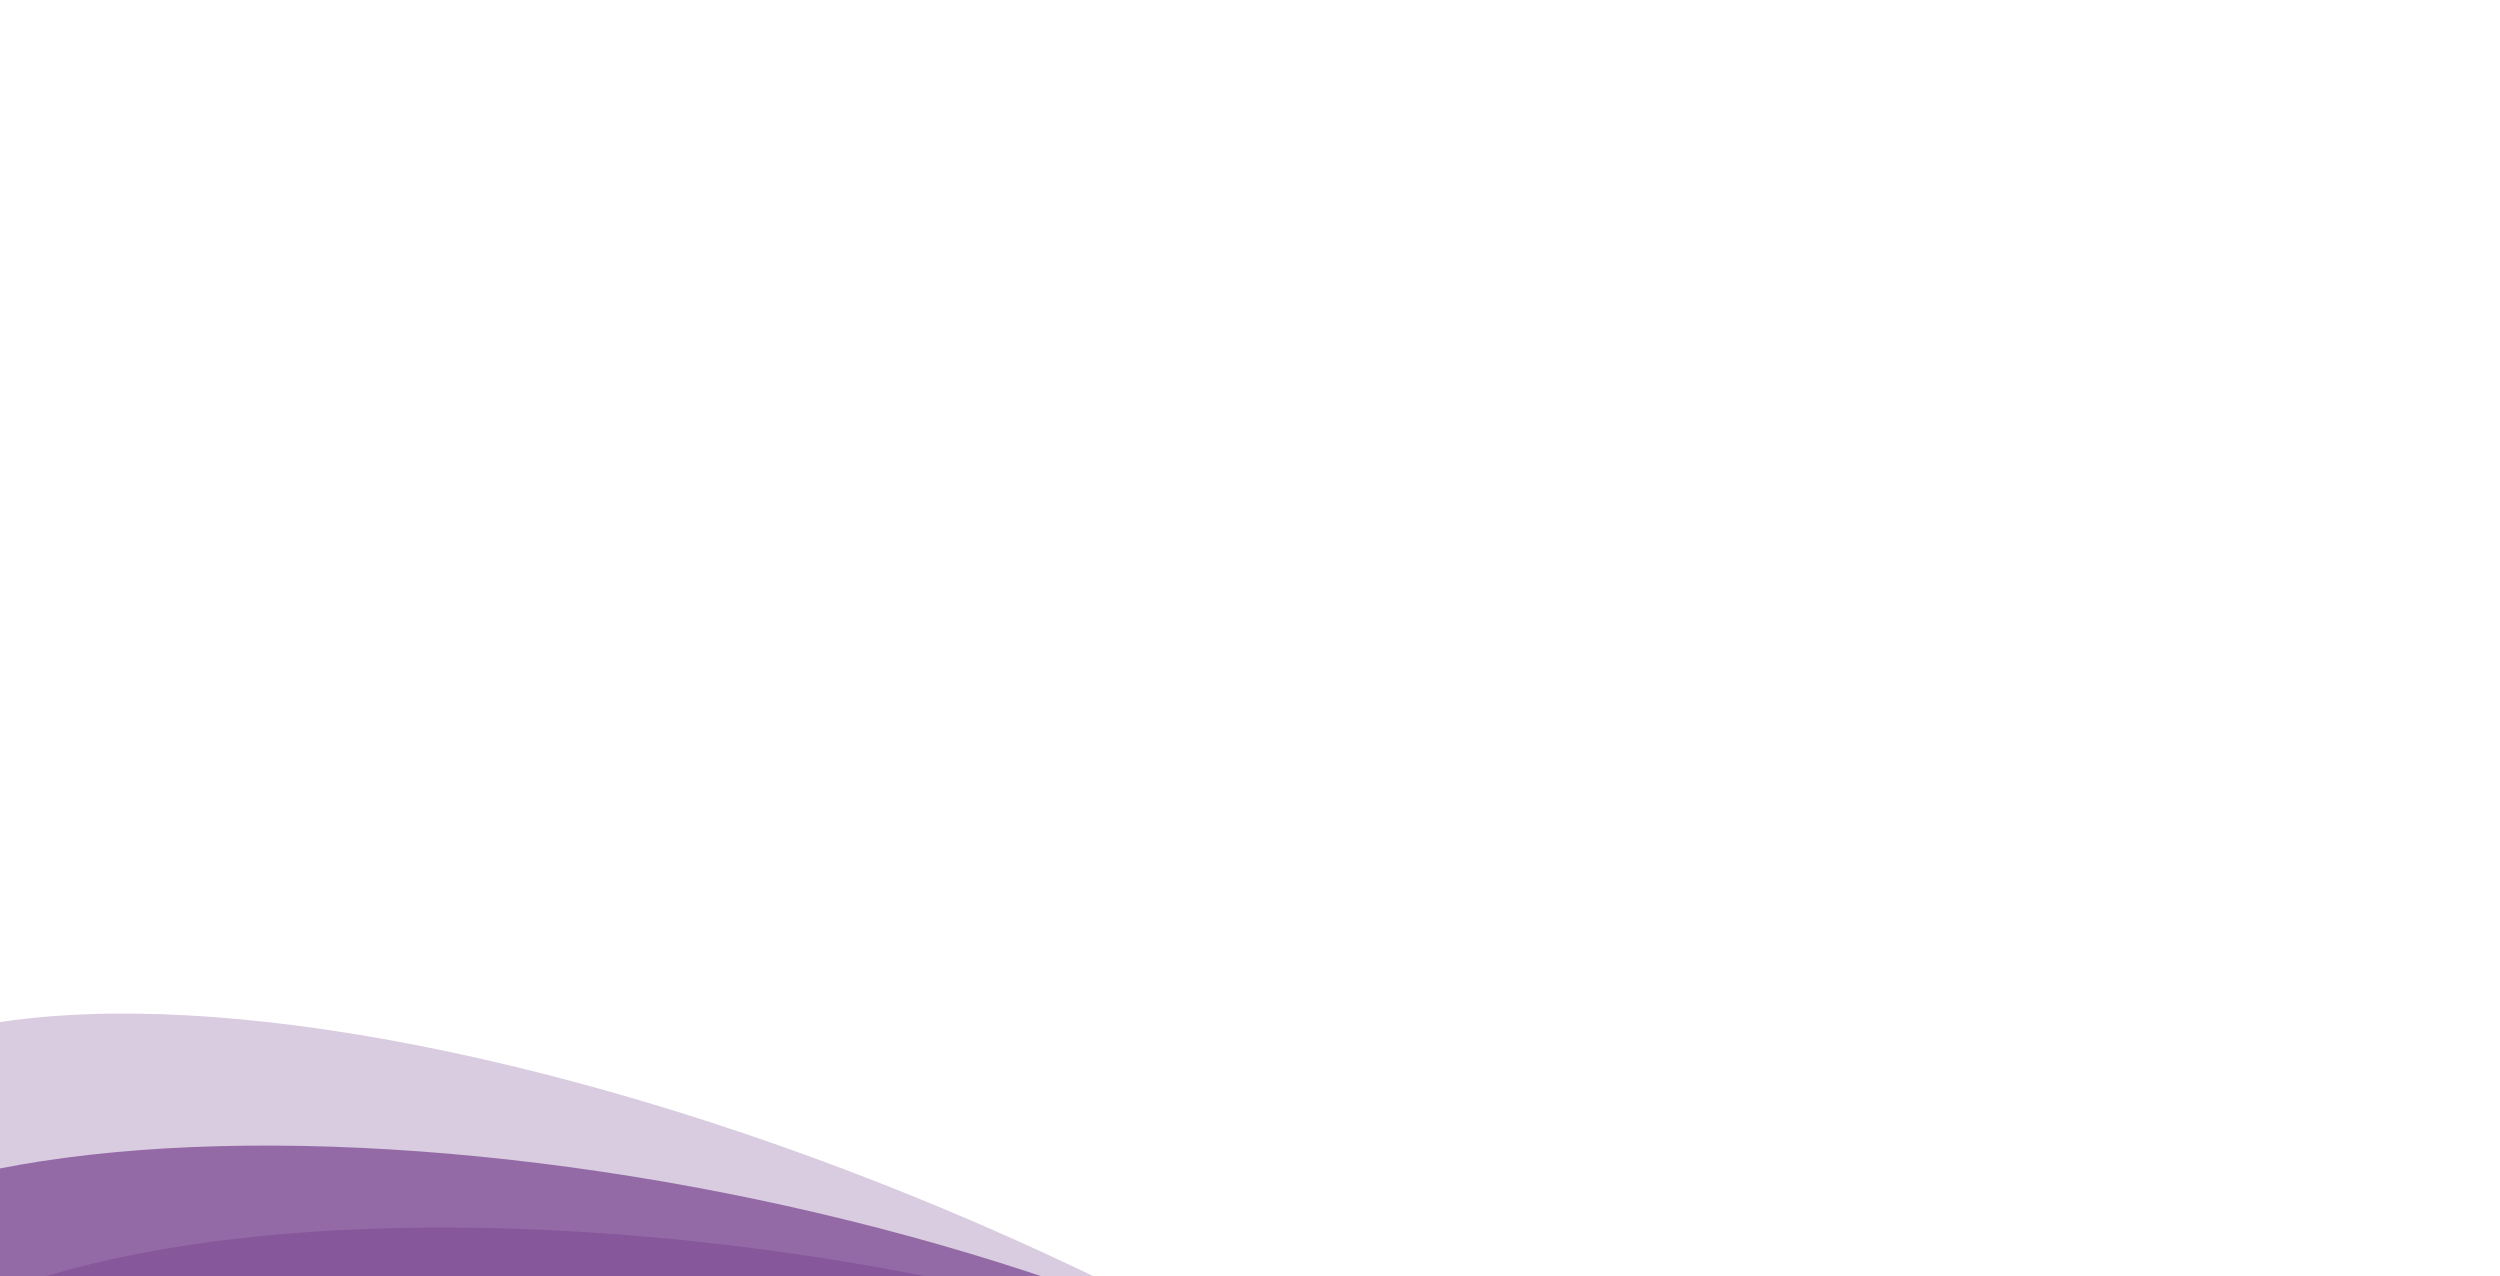 <svg width="1920" height="980" viewBox="0 0 1920 980" fill="none" xmlns="http://www.w3.org/2000/svg">
<rect width="1920" height="980" fill="#EDEDED"/>
<g clip-path="url(#clip0_0_1)">
<rect width="1920" height="980" fill="white"/>
<g opacity="0.75" filter="url(#filter0_i_0_1)">
<ellipse cx="316.692" cy="843.802" rx="316.692" ry="843.802" transform="matrix(-0.666 0.746 -0.903 -0.43 1567.25 1305.98)" fill="#CCB9D5"/>
</g>
<g opacity="0.75" filter="url(#filter1_i_0_1)">
<ellipse cx="279.163" cy="734.575" rx="279.163" ry="734.575" transform="matrix(-0.465 0.885 -0.98 -0.2 1421.85 1098.05)" fill="#9168A5"/>
</g>
<g opacity="0.75" filter="url(#filter2_i_0_1)">
<ellipse cx="279.163" cy="734.575" rx="279.163" ry="734.575" transform="matrix(-0.501 0.865 -0.971 -0.24 1341.04 1081.61)" fill="#7C4A93"/>
</g>
</g>
<defs>
<filter id="filter0_i_0_1" x="-196.298" y="747.106" width="1605.59" height="897.553" filterUnits="userSpaceOnUse" color-interpolation-filters="sRGB">
<feFlood flood-opacity="0" result="BackgroundImageFix"/>
<feBlend mode="normal" in="SourceGraphic" in2="BackgroundImageFix" result="shape"/>
<feColorMatrix in="SourceAlpha" type="matrix" values="0 0 0 0 0 0 0 0 0 0 0 0 0 0 0 0 0 0 127 0" result="hardAlpha"/>
<feMorphology radius="24" operator="erode" in="SourceAlpha" result="effect1_innerShadow_0_1"/>
<feOffset dx="24" dy="32"/>
<feGaussianBlur stdDeviation="92"/>
<feComposite in2="hardAlpha" operator="arithmetic" k2="-1" k3="1"/>
<feColorMatrix type="matrix" values="0 0 0 0 0.024 0 0 0 0 0.031 0 0 0 0 0.349 0 0 0 0.75 0"/>
<feBlend mode="normal" in2="shape" result="effect1_innerShadow_0_1"/>
</filter>
<filter id="filter1_i_0_1" x="-159.122" y="910.178" width="1486.83" height="607.41" filterUnits="userSpaceOnUse" color-interpolation-filters="sRGB">
<feFlood flood-opacity="0" result="BackgroundImageFix"/>
<feBlend mode="normal" in="SourceGraphic" in2="BackgroundImageFix" result="shape"/>
<feColorMatrix in="SourceAlpha" type="matrix" values="0 0 0 0 0 0 0 0 0 0 0 0 0 0 0 0 0 0 127 0" result="hardAlpha"/>
<feMorphology radius="24" operator="erode" in="SourceAlpha" result="effect1_innerShadow_0_1"/>
<feOffset dx="24" dy="32"/>
<feGaussianBlur stdDeviation="92"/>
<feComposite in2="hardAlpha" operator="arithmetic" k2="-1" k3="1"/>
<feColorMatrix type="matrix" values="0 0 0 0 0.024 0 0 0 0 0.031 0 0 0 0 0.349 0 0 0 0.75 0"/>
<feBlend mode="normal" in2="shape" result="effect1_innerShadow_0_1"/>
</filter>
<filter id="filter2_i_0_1" x="-238.654" y="847.317" width="1477.52" height="630.535" filterUnits="userSpaceOnUse" color-interpolation-filters="sRGB">
<feFlood flood-opacity="0" result="BackgroundImageFix"/>
<feBlend mode="normal" in="SourceGraphic" in2="BackgroundImageFix" result="shape"/>
<feColorMatrix in="SourceAlpha" type="matrix" values="0 0 0 0 0 0 0 0 0 0 0 0 0 0 0 0 0 0 127 0" result="hardAlpha"/>
<feMorphology radius="24" operator="erode" in="SourceAlpha" result="effect1_innerShadow_0_1"/>
<feOffset dx="24" dy="32"/>
<feGaussianBlur stdDeviation="92"/>
<feComposite in2="hardAlpha" operator="arithmetic" k2="-1" k3="1"/>
<feColorMatrix type="matrix" values="0 0 0 0 0.024 0 0 0 0 0.031 0 0 0 0 0.349 0 0 0 0.75 0"/>
<feBlend mode="normal" in2="shape" result="effect1_innerShadow_0_1"/>
</filter>
<clipPath id="clip0_0_1">
<rect width="1920" height="980" fill="white"/>
</clipPath>
</defs>
</svg>
